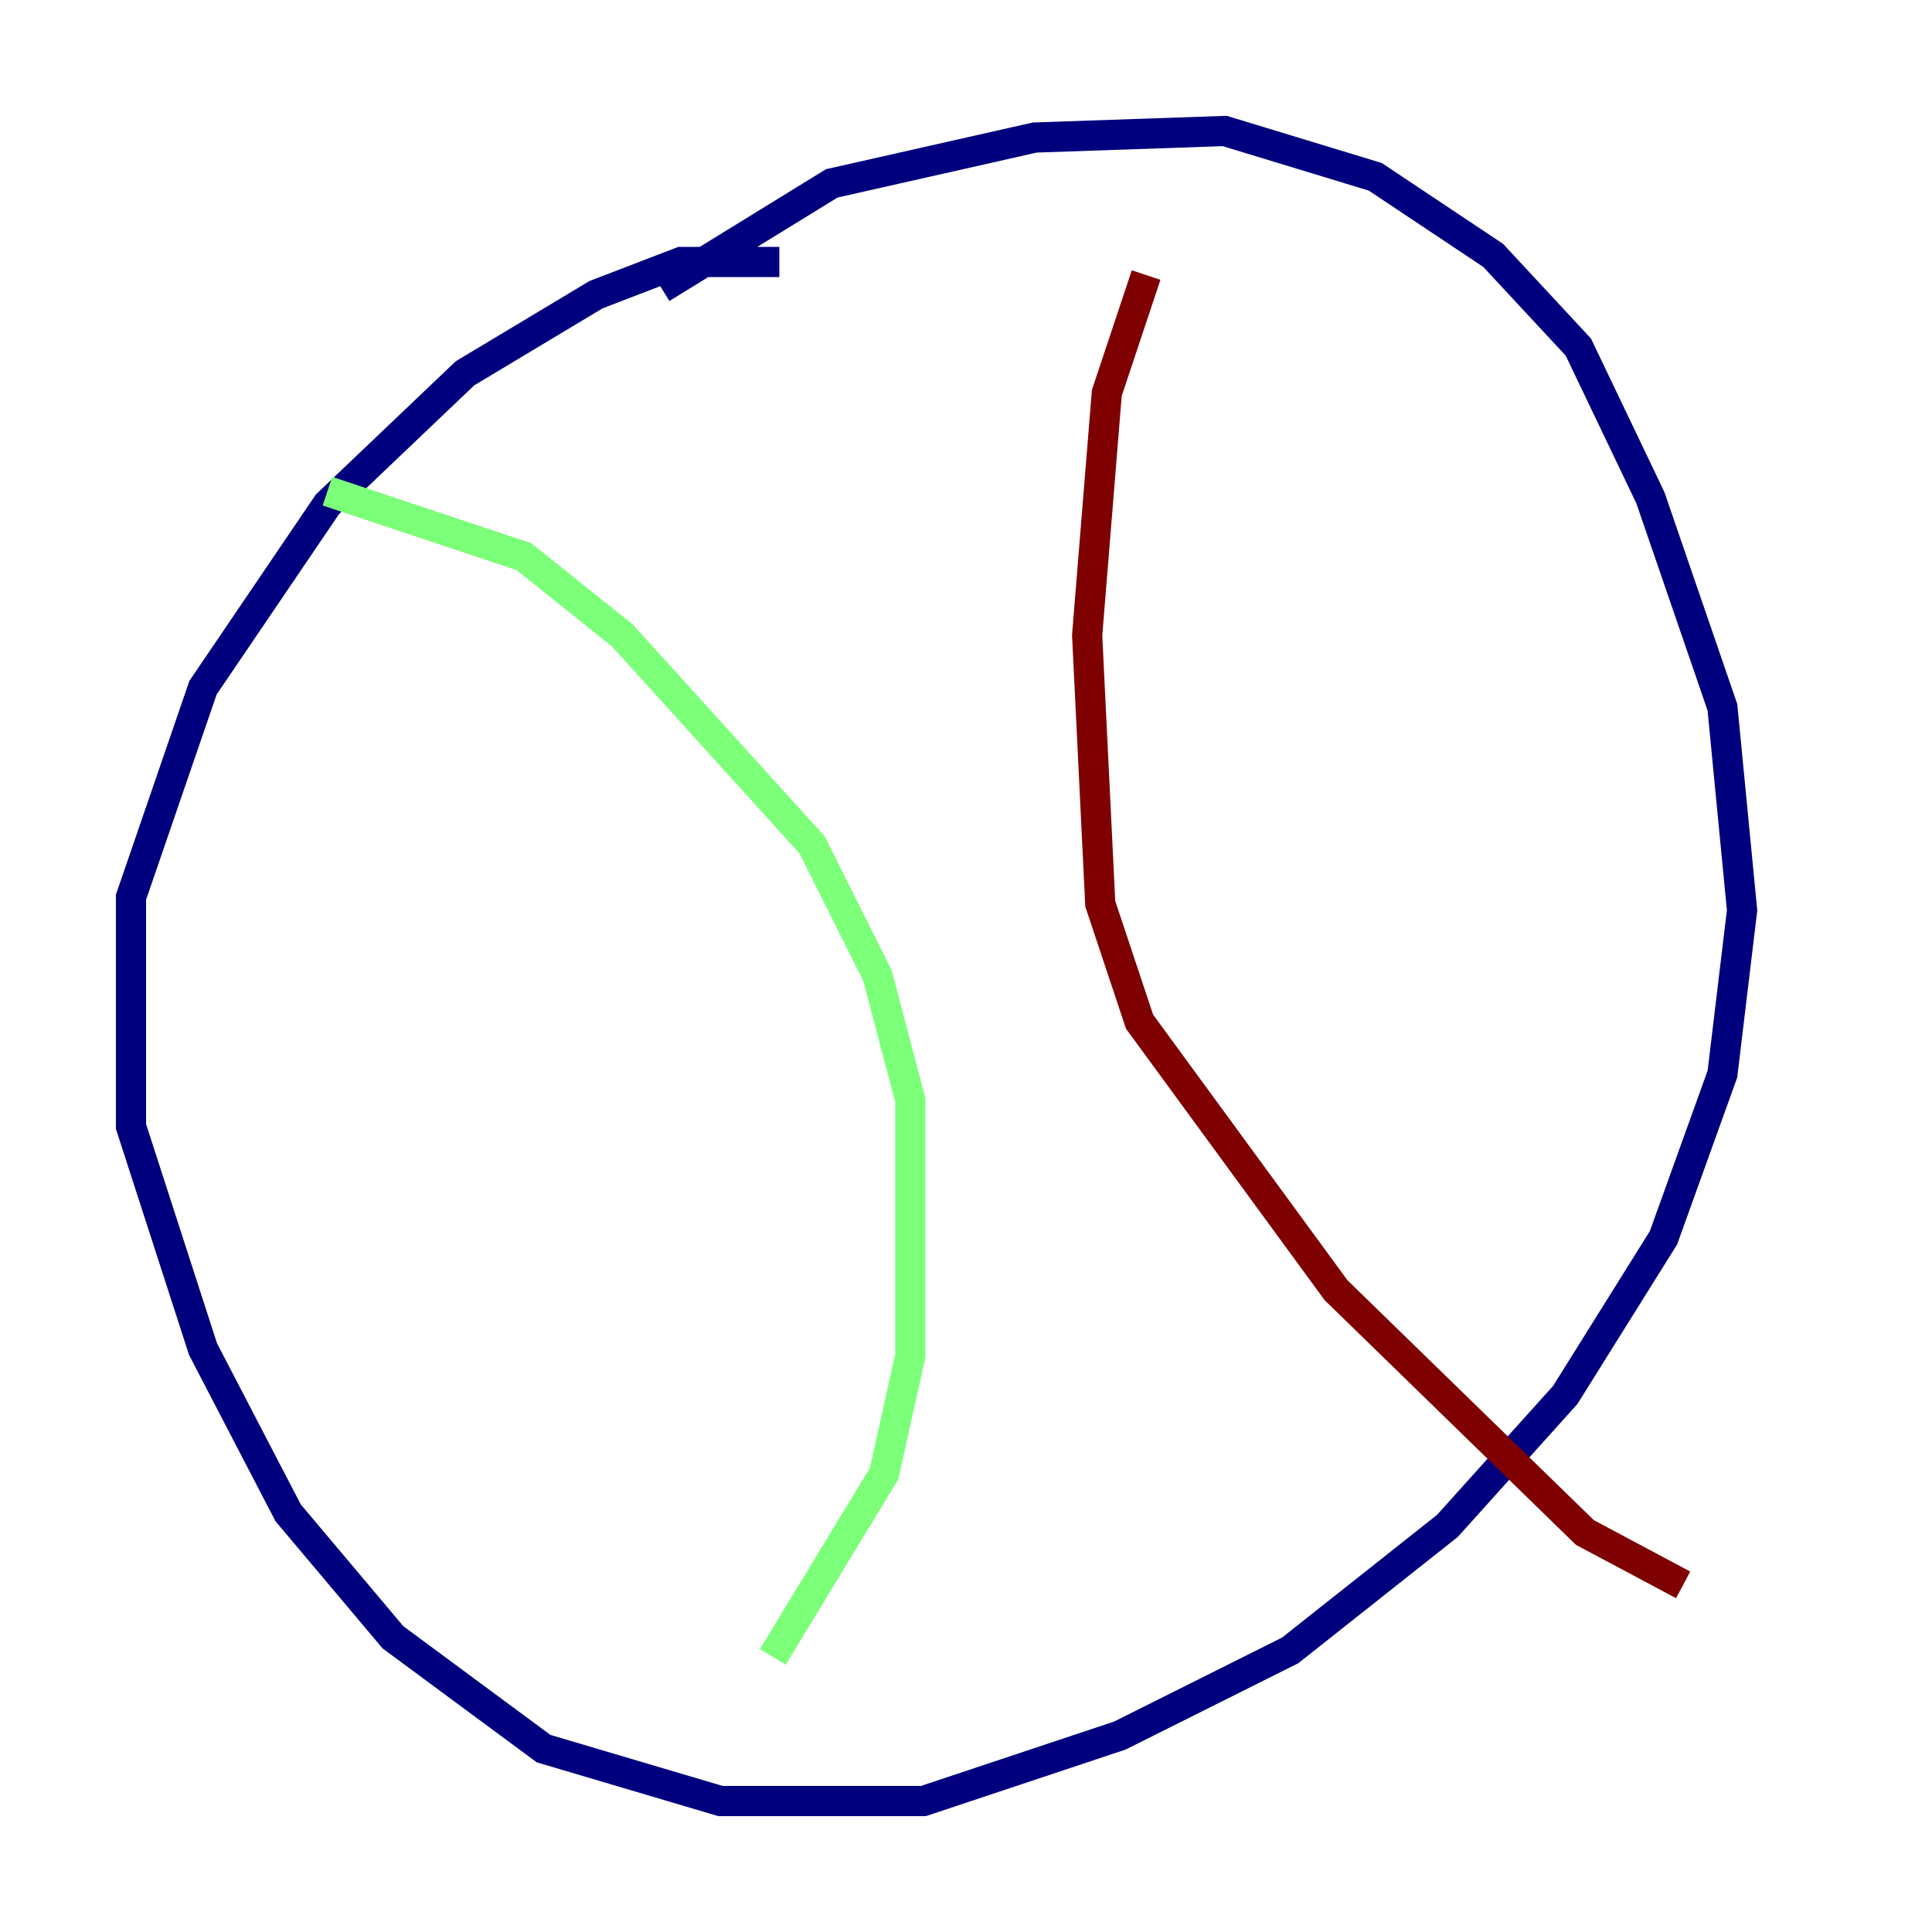 <?xml version="1.0" encoding="utf-8" ?>
<svg baseProfile="tiny" height="128" version="1.2" viewBox="0,0,128,128" width="128" xmlns="http://www.w3.org/2000/svg" xmlns:ev="http://www.w3.org/2001/xml-events" xmlns:xlink="http://www.w3.org/1999/xlink"><defs /><polyline fill="none" points="51.634,17.356 45.125,17.356 39.485,19.525 30.807,24.732 21.695,33.41 13.451,45.559 8.678,59.444 8.678,74.63 13.451,89.383 19.091,100.231 26.034,108.475 36.014,115.851 47.729,119.322 61.18,119.322 74.197,114.983 85.478,109.342 95.891,101.098 103.702,92.42 110.21,82.007 114.115,71.159 115.417,60.312 114.115,46.861 109.342,32.976 104.57,22.997 98.929,16.922 91.119,11.715 81.139,8.678 68.556,9.112 55.105,12.149 43.824,19.091" stroke="#00007f" stroke-width="2" /><polyline fill="none" points="21.695,32.542 34.712,36.881 41.22,42.088 53.803,55.973 58.142,64.651 60.312,72.895 60.312,89.817 58.576,97.627 51.2,109.776" stroke="#7cff79" stroke-width="2" /><polyline fill="none" points="75.932,18.224 73.329,26.034 72.027,42.088 72.895,59.878 75.498,67.688 88.515,85.478 105.003,101.532 111.512,105.003" stroke="#7f0000" stroke-width="2" /></svg>